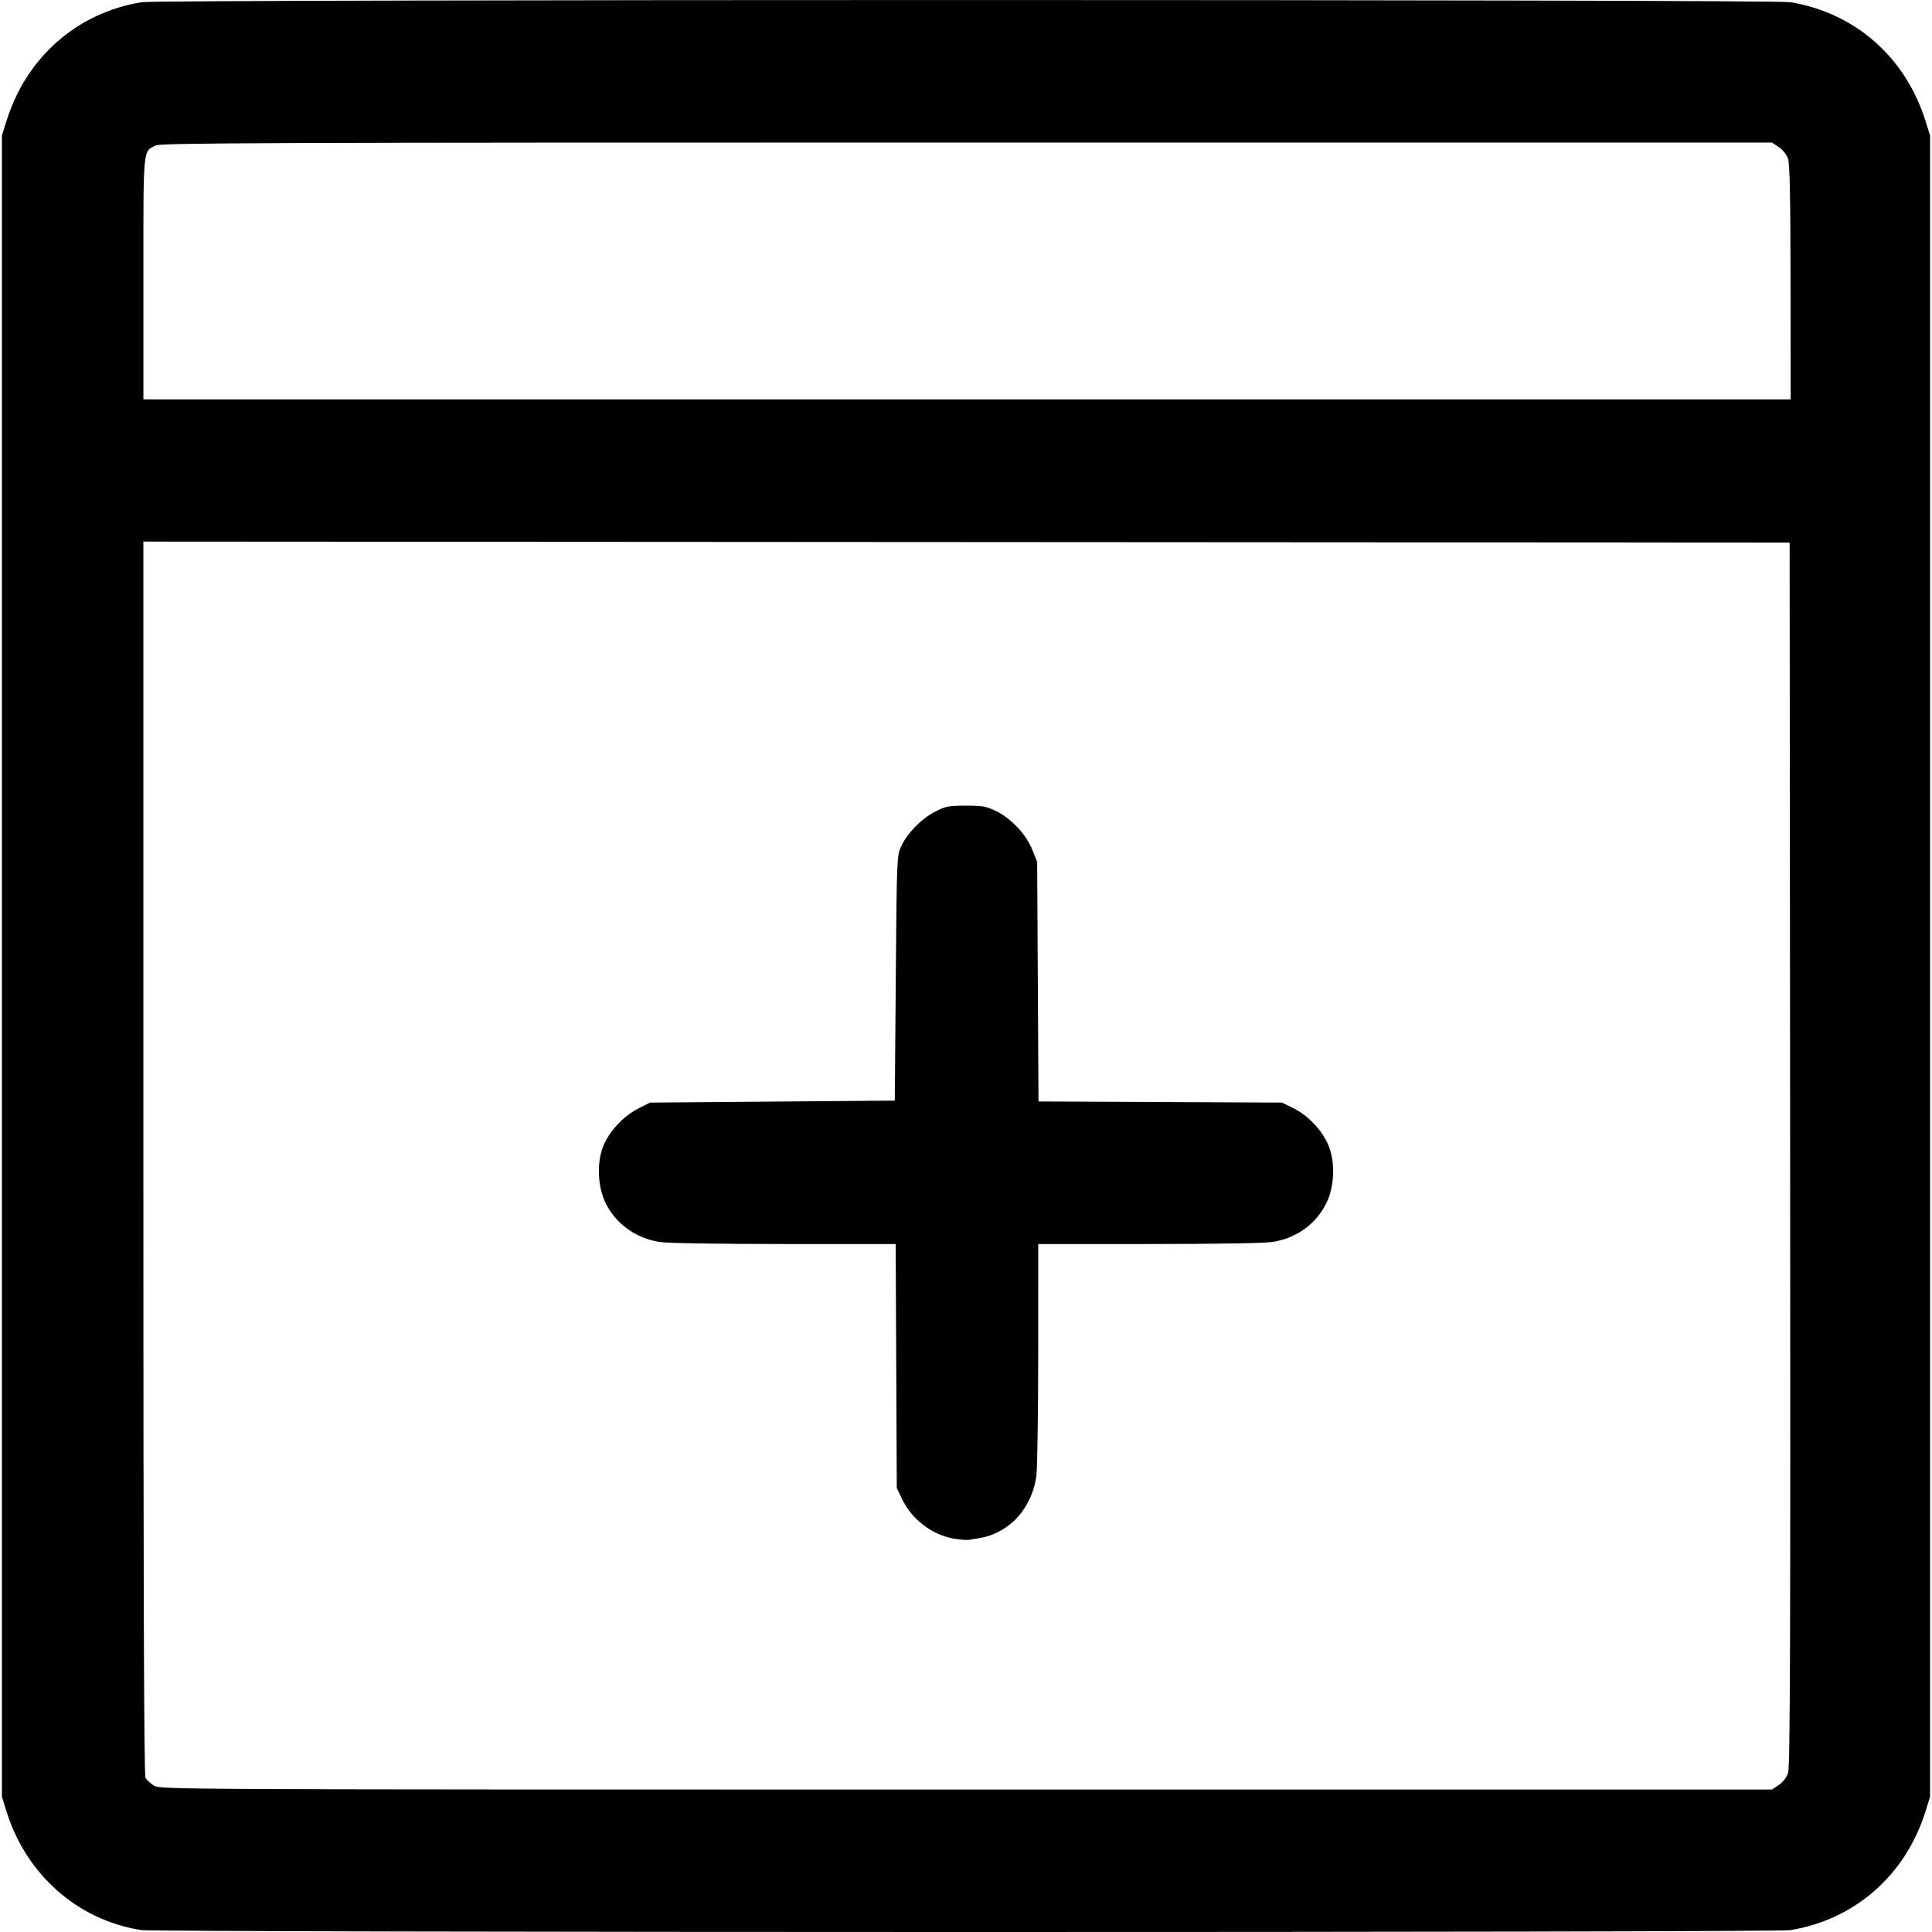 <svg xmlns:rdf="http://www.w3.org/1999/02/22-rdf-syntax-ns#" xmlns="http://www.w3.org/2000/svg" height="512" width="512" version="1.1" xmlns:cc="http://creativecommons.org/ns#" xmlns:dc="http://purl.org/dc/elements/1.1/" viewBox="0 0 512 512">
	<g transform="translate(0 -540.36)">
		<path d="m37.141 1051.8c-16.673-2.7-30.174-14.7-35.385-31.3l-1.246-3.969v-220.13-220.13l1.246-3.969c5.282-16.821 18.73-28.598 35.822-31.371 4.641-0.753 432.2-0.753 436.84 0 17.092 2.774 30.54 14.551 35.822 31.371l1.246 3.969v220.13 220.13l-1.246 3.969c-5.282 16.821-18.73 28.598-35.822 31.371-4.151 0.674-433.25 0.646-437.28-0.028zm434.26-38.389c1.121-0.754 2.059-1.982 2.472-3.235 0.528-1.602 0.638-35.446 0.532-164.02l-0.134-162-218.14-0.134-218.14-0.134v163.27c0 114.36 0.169 163.59 0.566 164.33 0.311 0.581 1.328 1.522 2.26 2.09 1.67 1.018 4.729 1.033 215.23 1.035h213.54l1.807-1.216zm-218.47-65.27c-5.839-0.945-11.326-5.115-13.895-10.562l-1.379-2.924-0.145-32.302-0.145-32.302-29.631-0.01c-17.813-0.01-30.981-0.223-33.014-0.553-6.404-1.039-11.731-4.972-14.369-10.609-1.938-4.143-2.192-10.249-0.601-14.488 1.494-3.98 5.381-8.224 9.398-10.259l3.106-1.573 32.435-0.266 32.435-0.266 0.266-32.435c0.262-31.92 0.284-32.475 1.425-34.943 1.62-3.506 5.433-7.389 9.061-9.227 2.757-1.397 3.594-1.557 8.125-1.557 4.436 0 5.414 0.178 8.034 1.465 3.955 1.942 7.944 6.221 9.553 10.246l1.269 3.177 0.177 31.754 0.177 31.754 32.268 0.149 32.268 0.149 2.983 1.465c4.039 1.983 7.97 6.234 9.476 10.246 1.639 4.366 1.408 10.414-0.557 14.609-2.677 5.715-7.88 9.556-14.367 10.609-2.031 0.33-15.122 0.55-32.76 0.553l-29.377 0.01-0.011 29.112c-0.006 16.011-0.227 30.605-0.491 32.43-0.944 6.525-4.665 11.989-10.011 14.698-2.274 1.152-3.541 1.499-7.832 2.144-0.585 0.088-2.325-0.045-3.868-0.294zm221.58-332.92c-0.022-22.544-0.203-31.474-0.665-32.815-0.363-1.053-1.409-2.363-2.441-3.057l-1.807-1.215h-213.43c-188.32 0-213.61 0.094-214.97 0.795-3.35 1.732-3.196 0.041-3.196 35.215v32.051h218.27 218.27l-0.03-30.973z"/>
	</g>
</svg>
